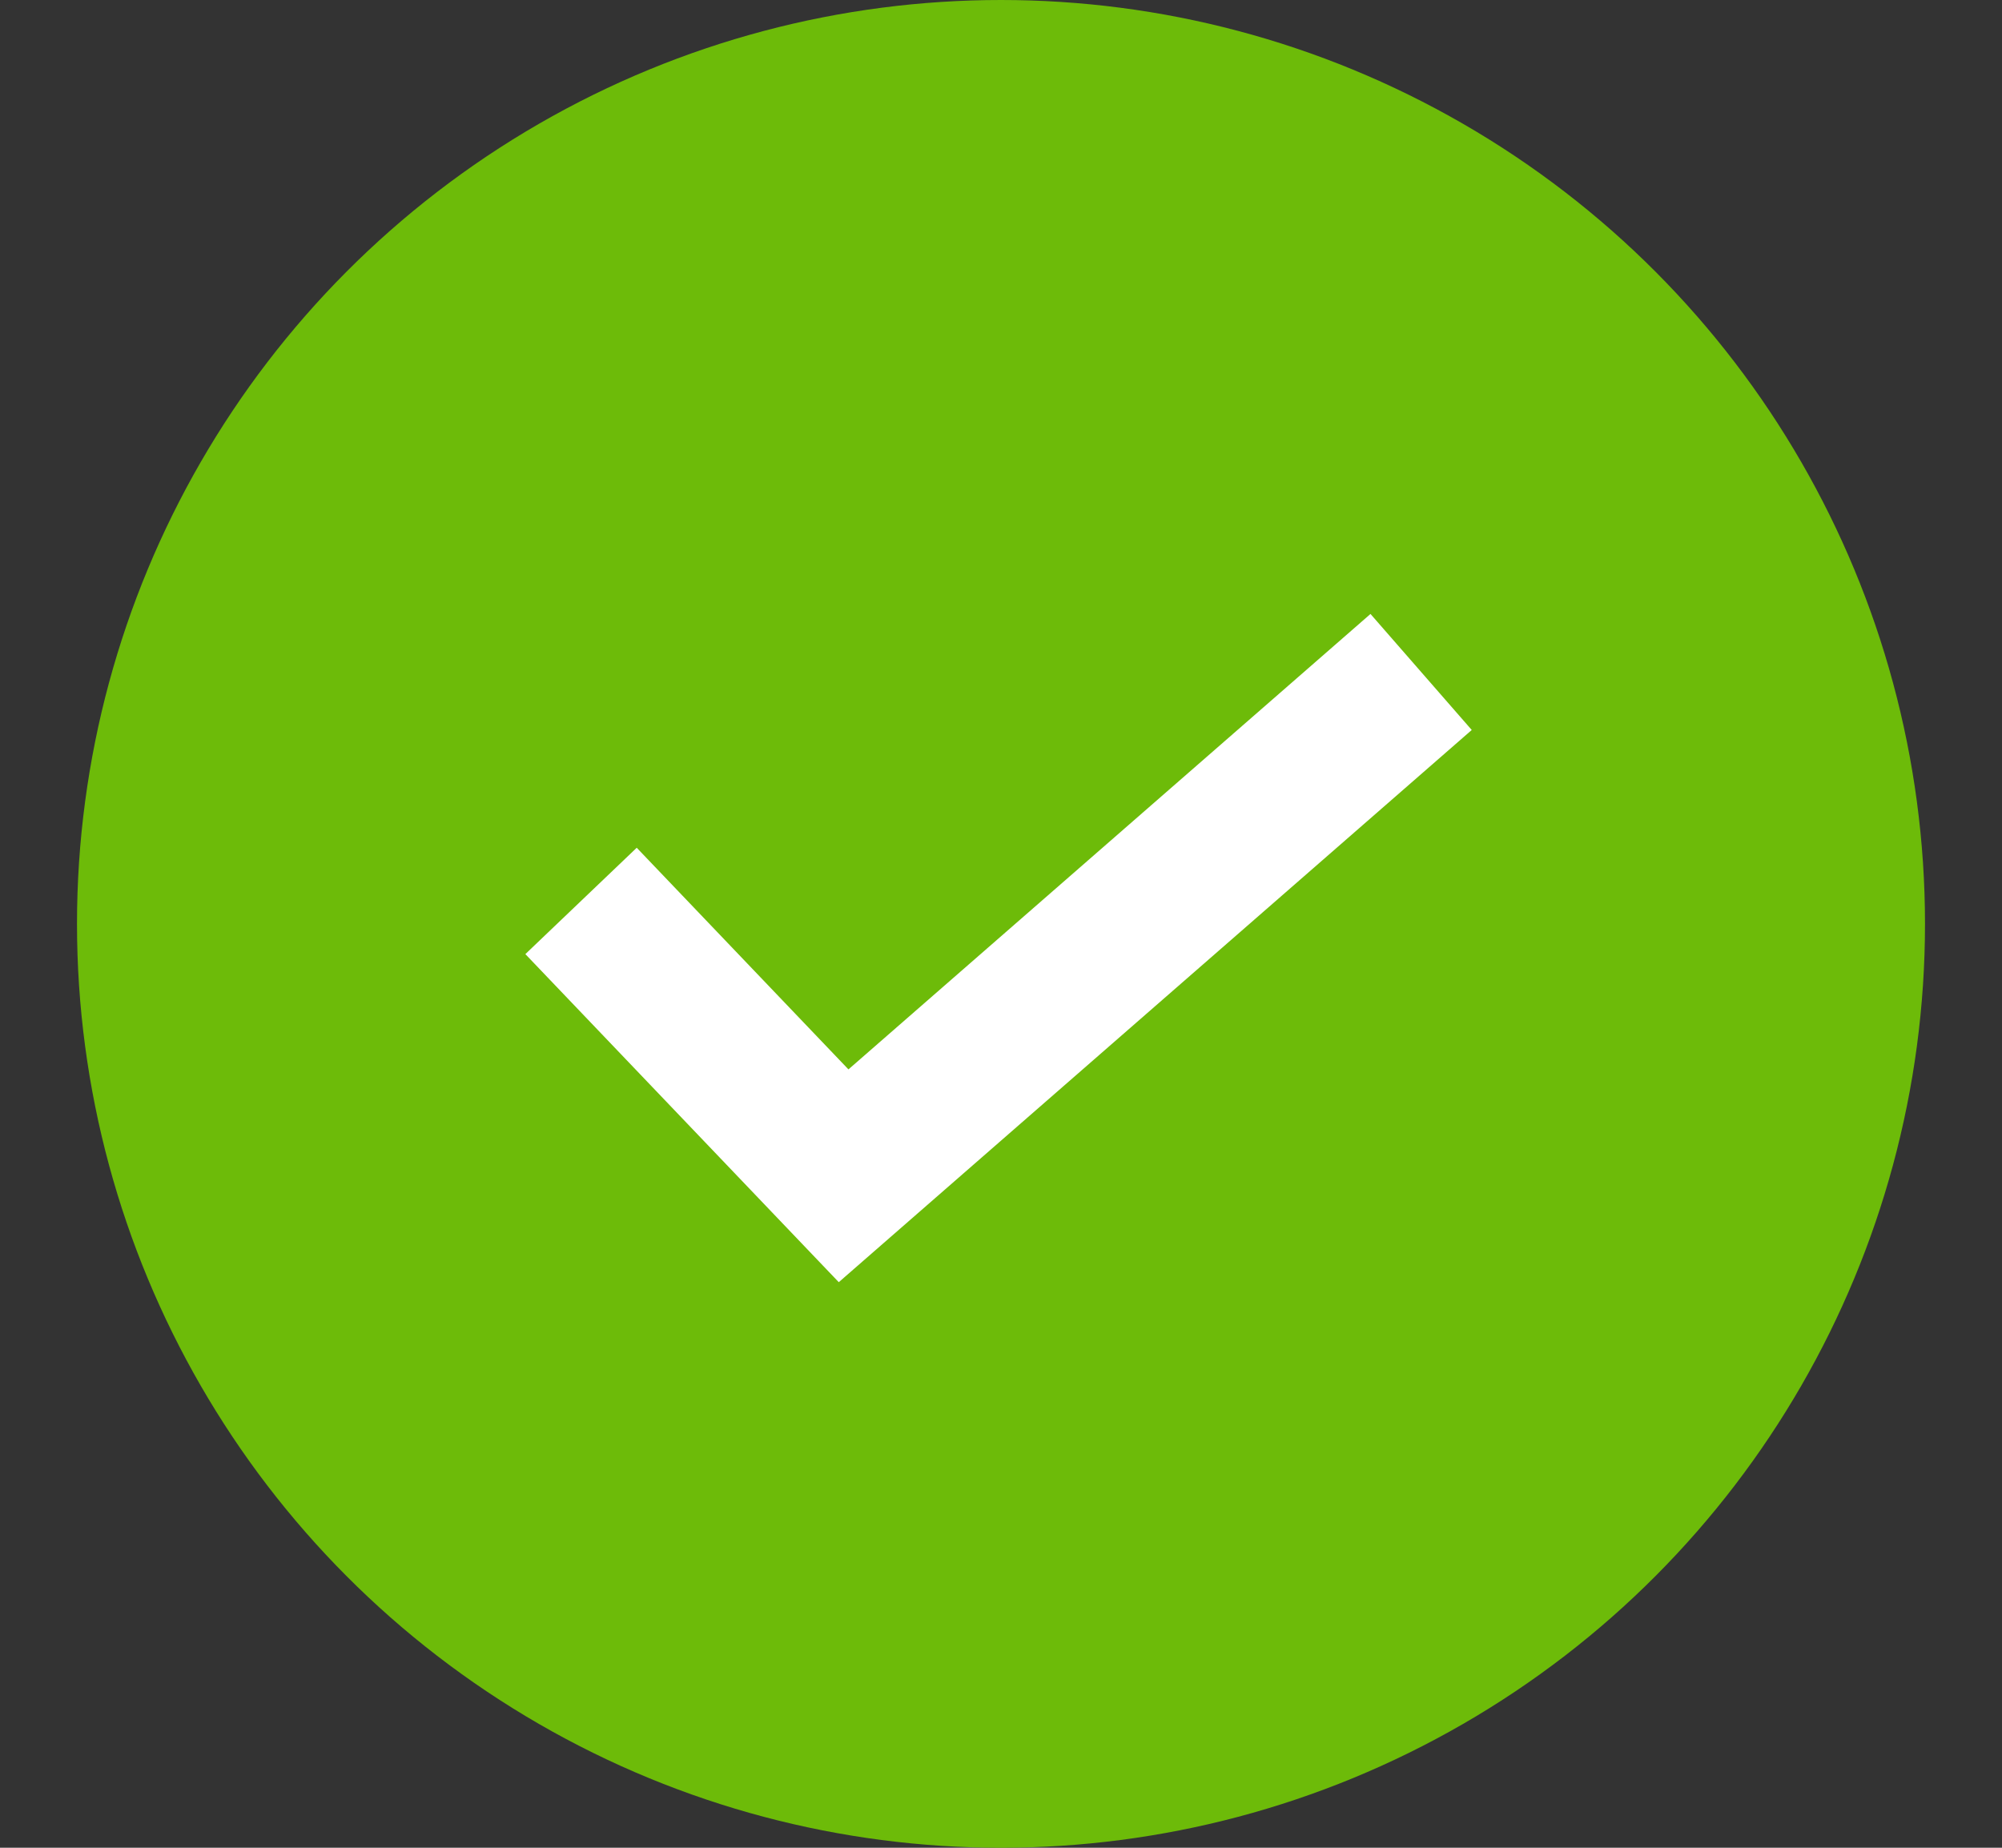 <svg width="13" height="12" viewBox="0 0 13 12" fill="none" xmlns="http://www.w3.org/2000/svg">
<rect x="0" y="0" width="13" height="12" fill="#333333" stroke="none"/>
<circle cx="6.5" cy="6" r="6" fill="#6DBB09"/>
<path d="M3.773 5.851L5.478 7.636L9.228 4.364" stroke="white"/>
</svg>
